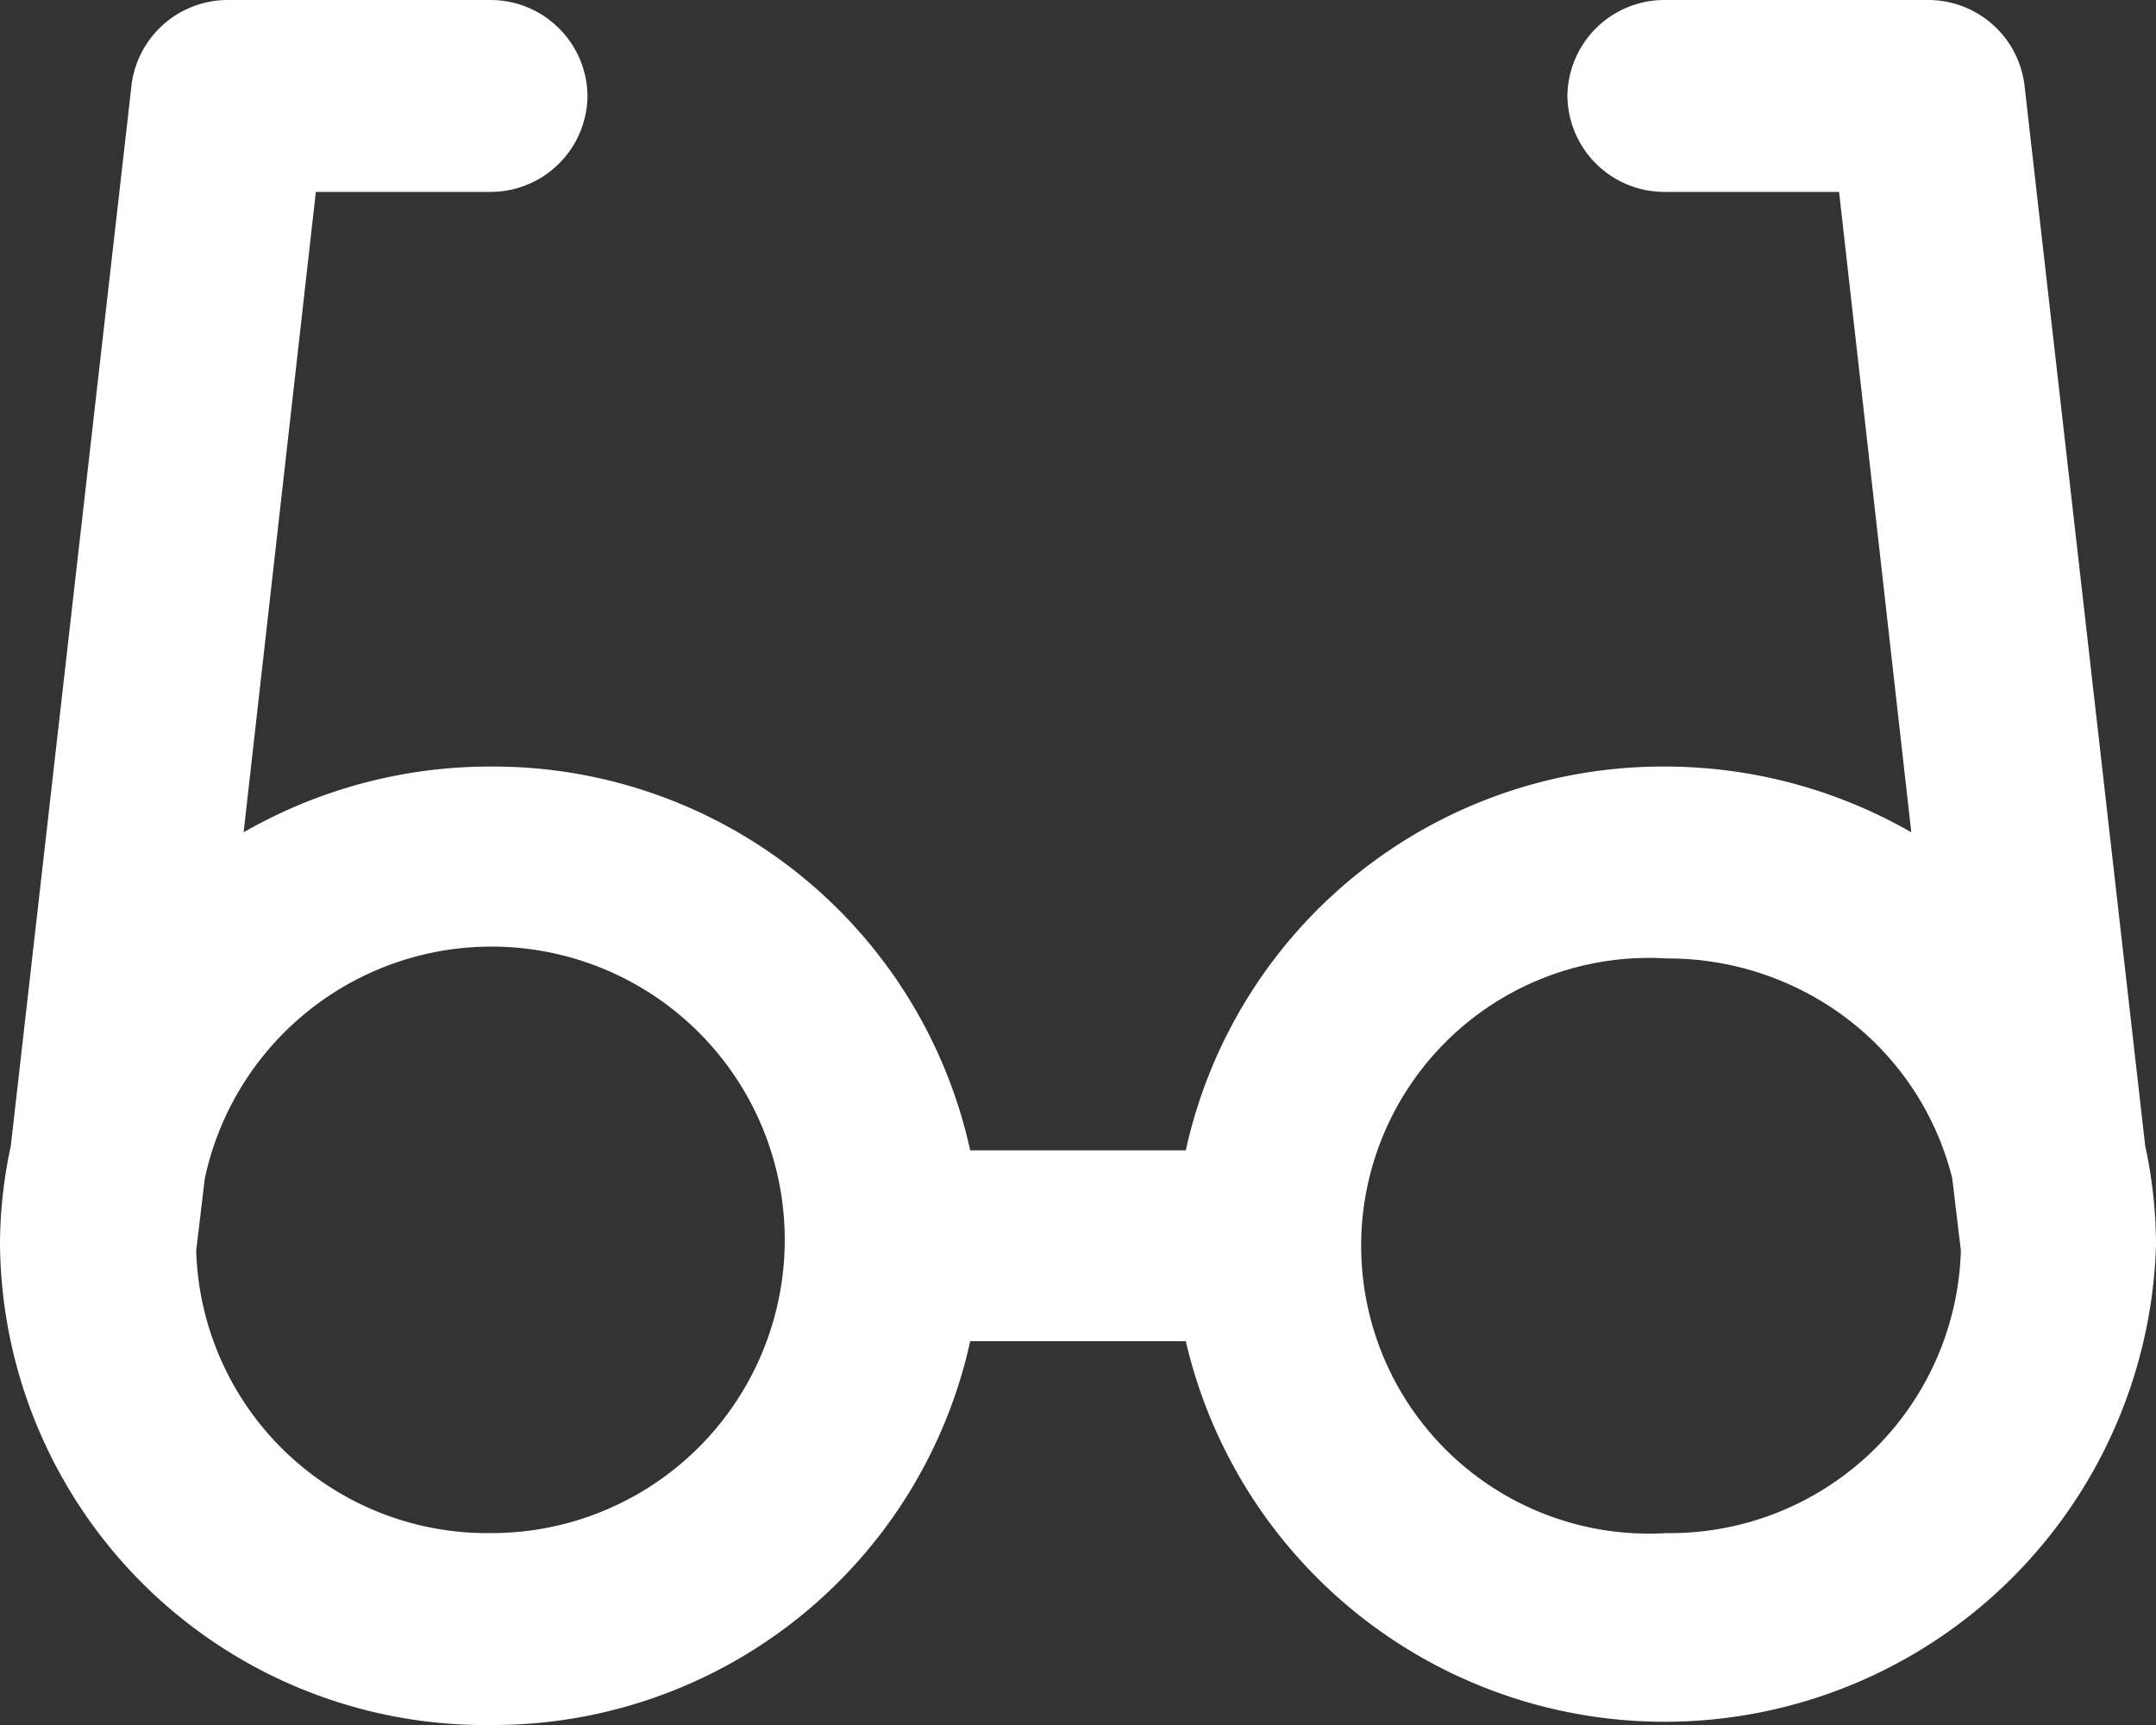 <svg id="Слой_1" data-name="Слой 1" xmlns="http://www.w3.org/2000/svg" viewBox="0 0 20 16">
  <rect x="0" y="0" width="20" height="16" fill="#333333" stroke="none"/>
  <defs>
    <style>
      .cls-1 {
        fill: #fff;
      }
    </style>
  </defs>
  <title>glass_white_gray</title>
  <path class="cls-1" d="M20,11.54a4.35,4.35,0,0,0-.1-0.91L18.78,0.79A0.9,0.9,0,0,0,17.88,0H15.45a0.9,0.9,0,0,0-.91.89,0.9,0.9,0,0,0,.91.89h1.61l0.67,5.94a4.59,4.59,0,0,0-2.29-.61A4.53,4.53,0,0,0,11,10.67H9A4.53,4.53,0,0,0,4.55,7.11a4.59,4.59,0,0,0-2.29.61L2.93,1.78H4.55A0.9,0.9,0,0,0,5.45.89,0.9,0.9,0,0,0,4.55,0H2.12a0.9,0.9,0,0,0-.9.79L0.1,10.63a4.35,4.35,0,0,0-.1.91H0A4.5,4.5,0,0,0,4.55,16,4.53,4.53,0,0,0,9,12.44h2a4.56,4.56,0,0,0,9-.89h0ZM4.55,14.22A2.7,2.7,0,0,1,1.82,11.6l0.08-.67A2.72,2.72,0,1,1,4.55,14.22Zm10.91,0a2.67,2.67,0,1,1,0-5.33,2.75,2.75,0,0,1,1.65.54,2.67,2.67,0,0,1,1,1.5l0.08,0.67A2.7,2.7,0,0,1,15.45,14.22Z" transform="translate(0 0)"/>
</svg>
